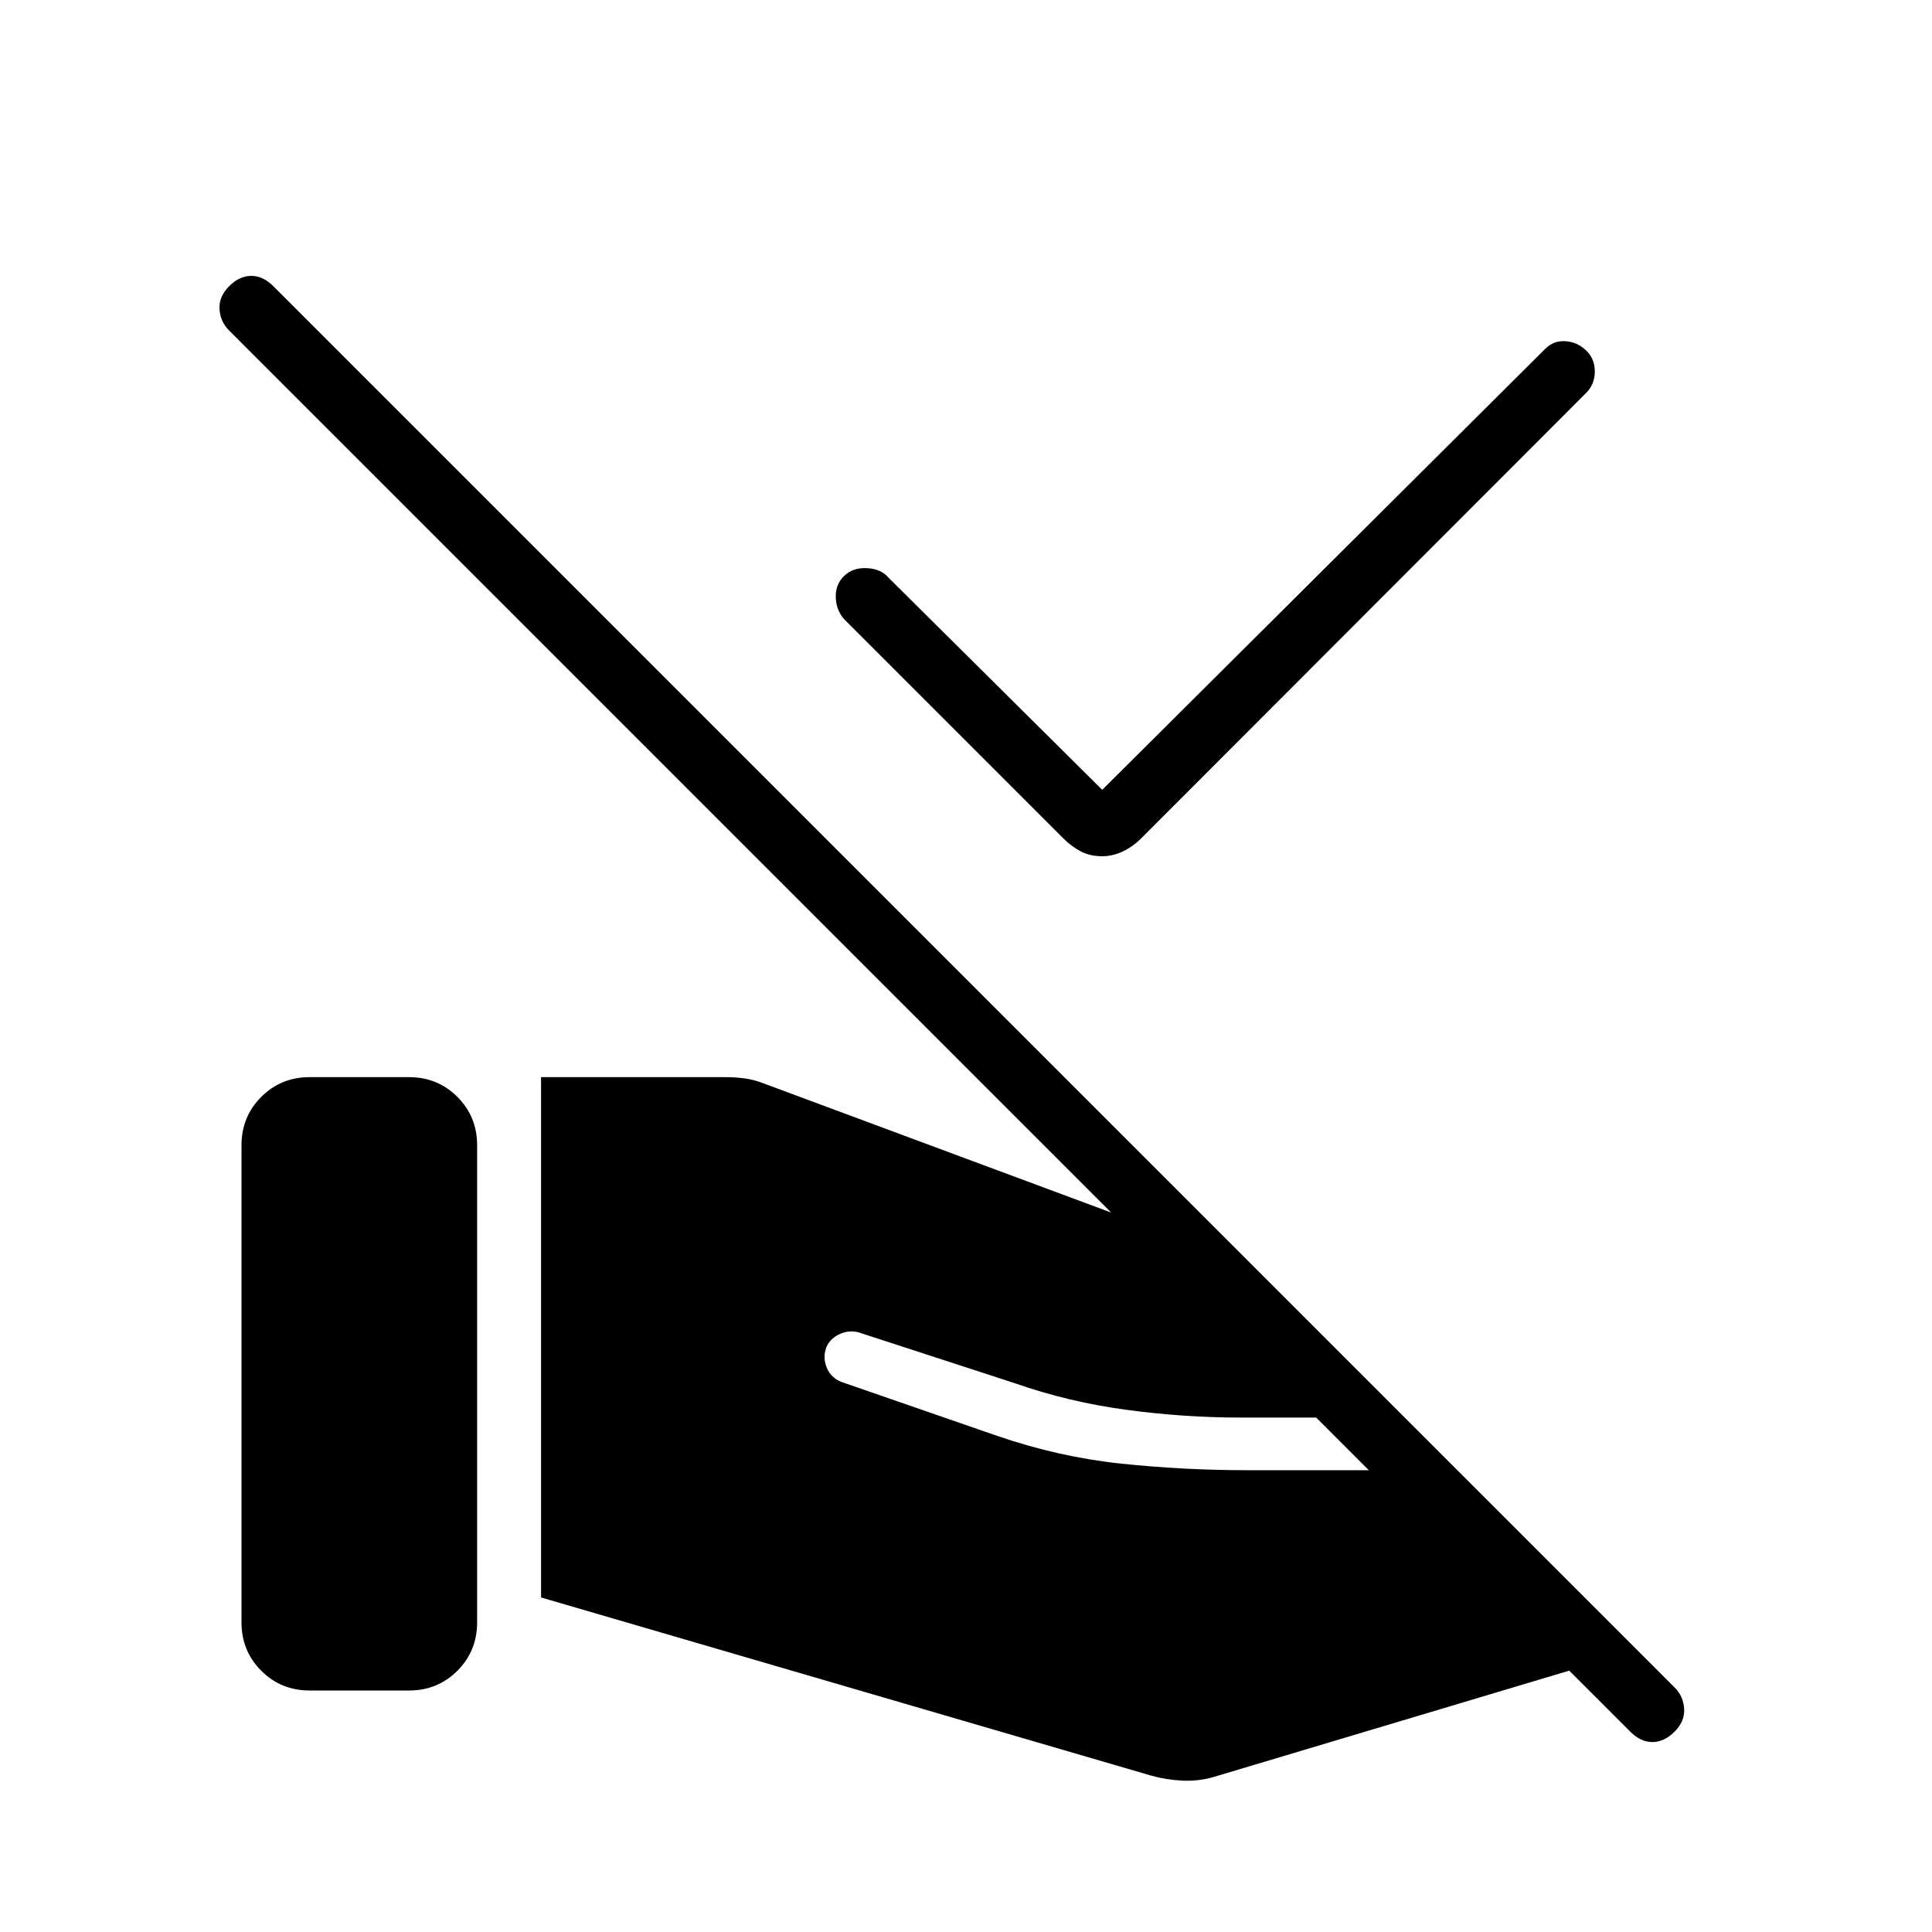 <svg xmlns="http://www.w3.org/2000/svg" width="48" height="48" viewBox="0 -960 960 960"><path d="m547.69-567.54 220.16-219.15q4.15-4.16 10-3.77 5.84.38 10.23 4.54 4.38 4.15 4.38 10.5 0 6.34-4.38 10.73L567.15-543.54q-4.23 4.23-9.23 6.62-5 2.38-10.23 2.38-6 0-10.61-2.38-4.62-2.39-8.85-6.62L420.08-651.69q-4.39-4.39-4.77-11-.39-6.62 4-11 4.38-4.39 11.5-4 7.11.38 10.73 4.77l106.15 105.38Zm284.39 468q-5.16 5.16-11 5.16-5.85 0-11-5.16L113.85-795.77q-4.39-4.38-4.77-10.61-.39-6.24 4.77-11.39 5.15-5.15 11-5.15 5.84 0 11 5.15l696.23 696.23q4.38 4.39 4.77 10.62.38 6.23-4.77 11.38ZM120-153.85v-237.07q0-14.23 9.81-24.04 9.81-9.81 24.04-9.81h49.38q14.23 0 24.04 9.81 9.81 9.81 9.81 24.04v237.07q0 14.23-9.81 24.04-9.81 9.81-24.04 9.81h-49.38q-14.23 0-24.04-9.81-9.81-9.81-9.81-24.04Zm148.85-12.38v-258.54h91.46q5 0 9.73.62 4.73.61 9.73 2.61l241.15 89.62 76.31 76.3h-80.69q-28.39 0-57.04-3.88t-55.27-13.19l-76.08-24.77q-5.23-2-10.34.11-5.12 2.12-7.12 6.58-2 5.23.12 10.35 2.11 5.11 7.34 7.11l77.31 26.77q30.62 10.54 61.69 13.81 31.08 3.27 62.93 3.27h103.3L813.62-140 602.46-76.85q-7.23 2-15.08 1.62-7.84-.39-15.07-2.39l-303.46-88.61Z"/></svg>